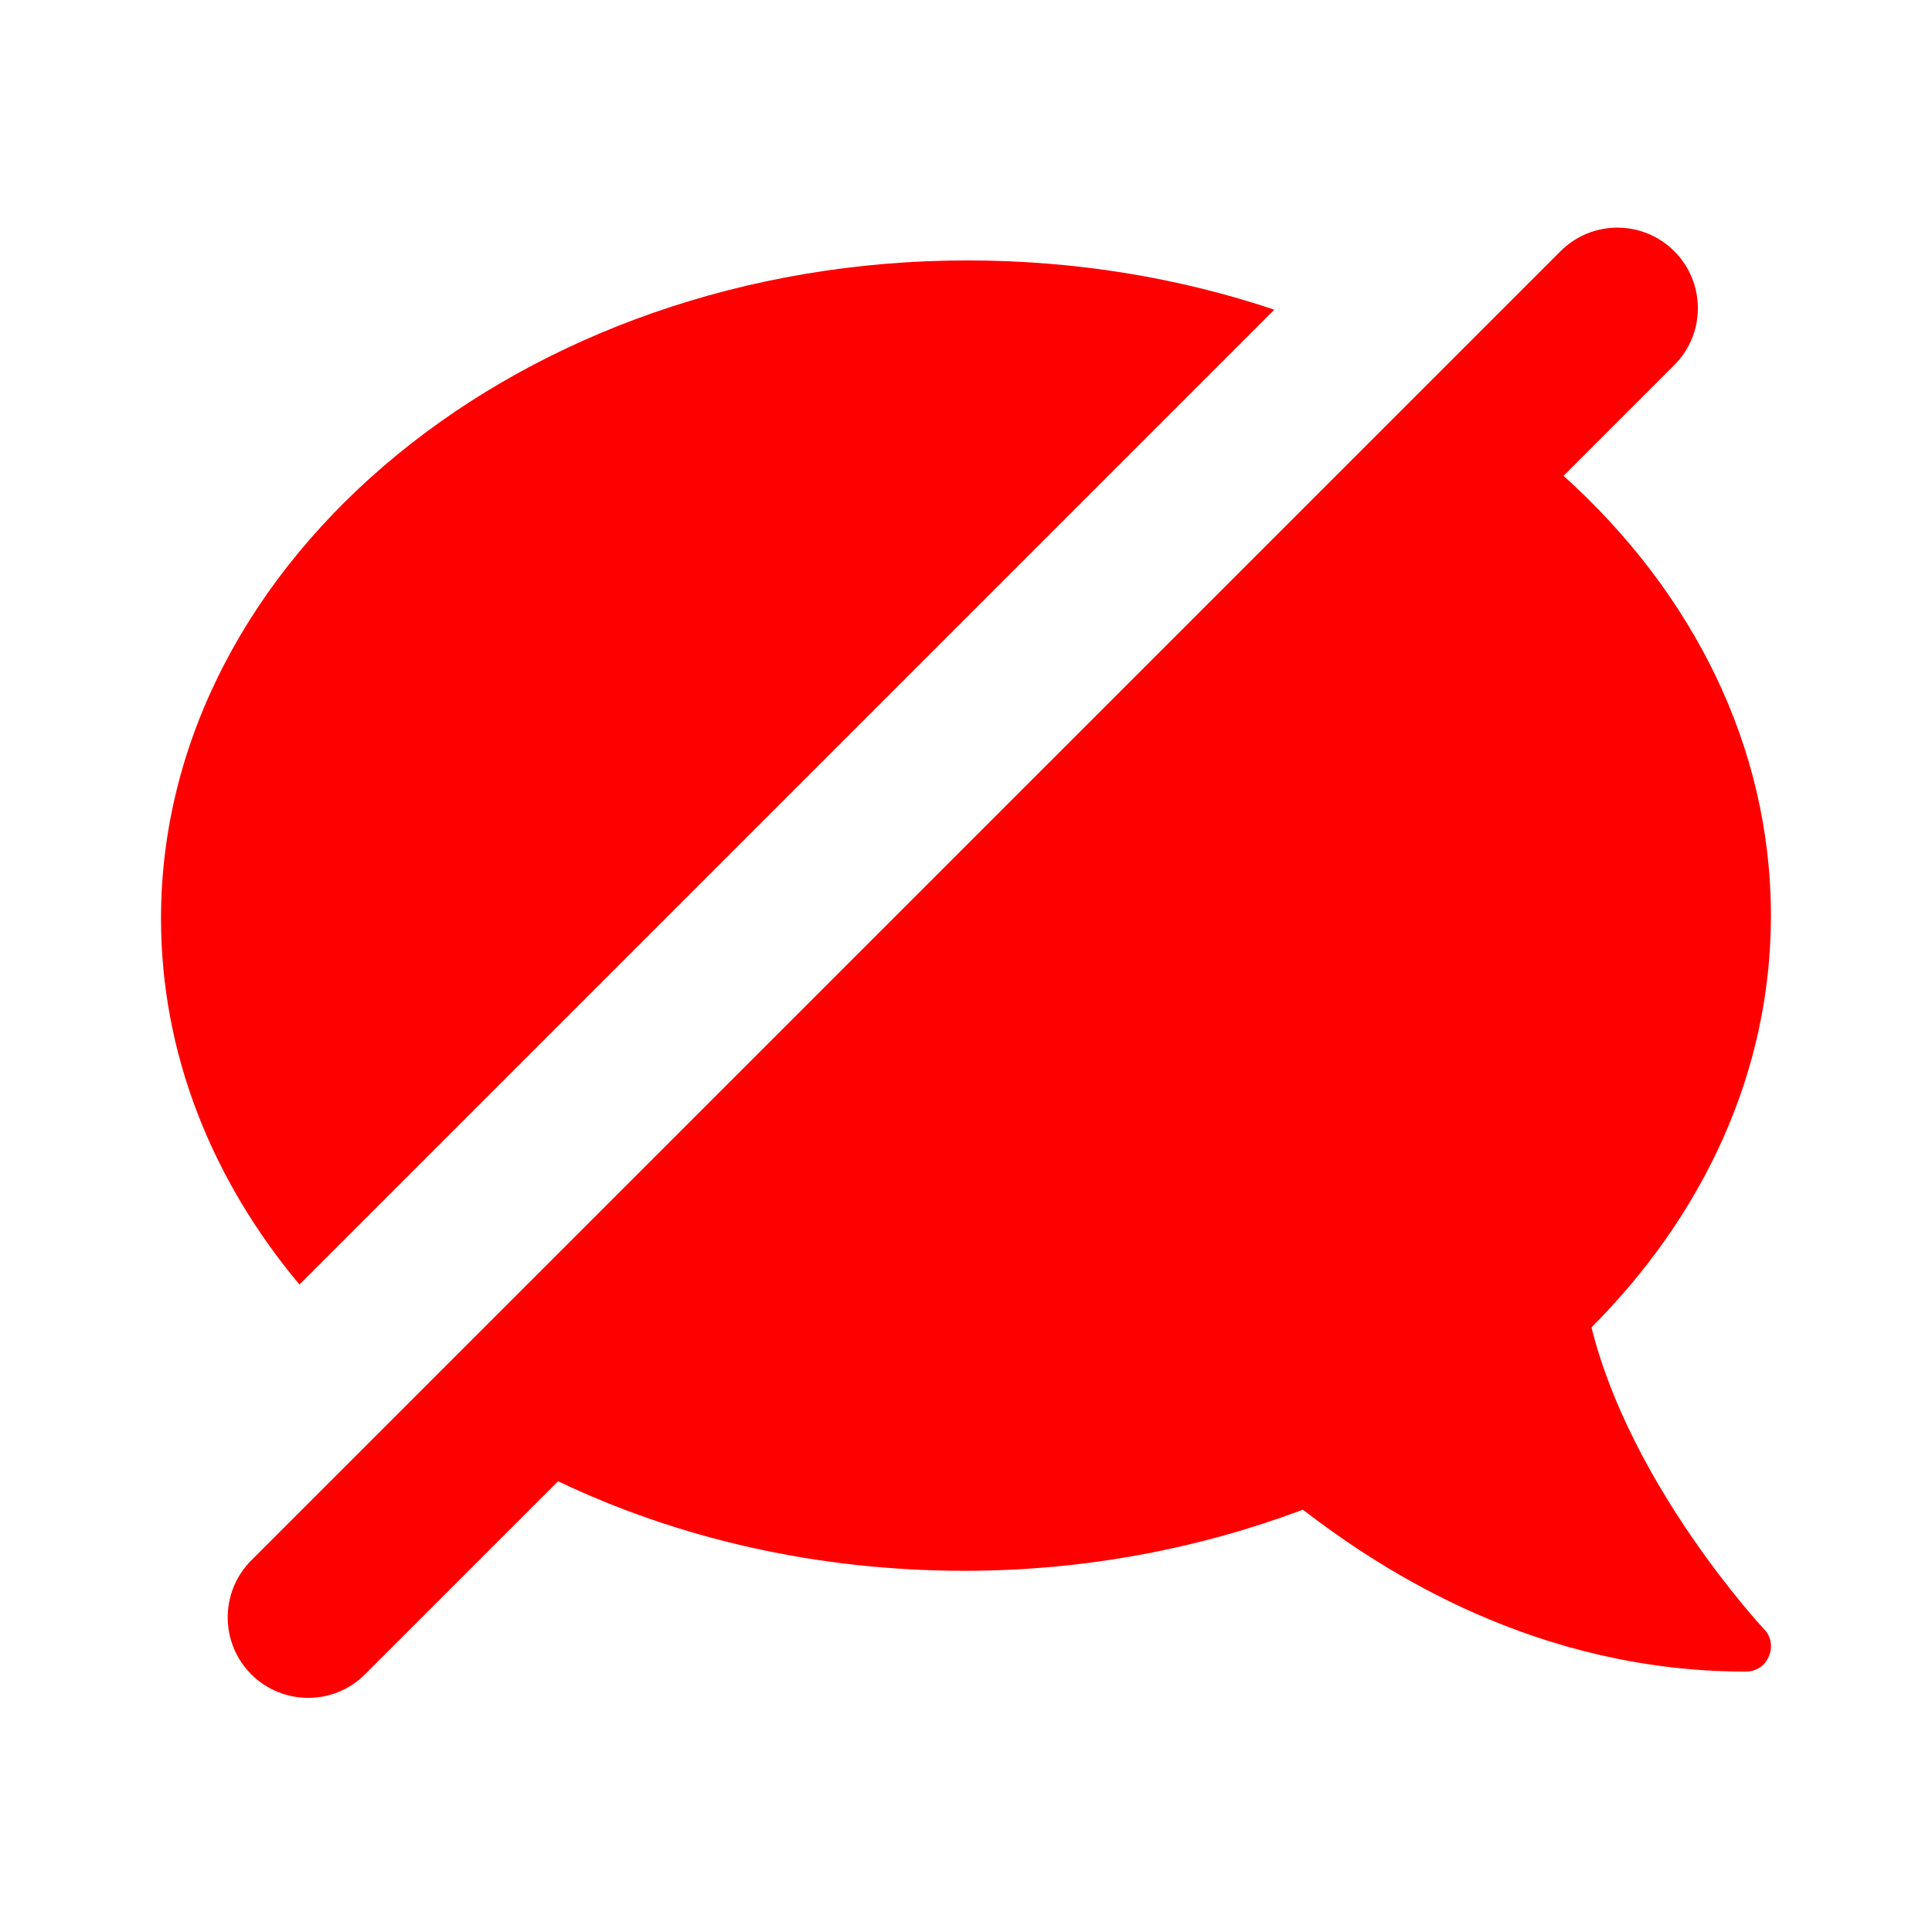 <svg width="24" height="24" viewBox="0 0 24 24" fill="none" xmlns="http://www.w3.org/2000/svg">
<path d="M20.799 3.121C20.408 2.73 19.775 2.73 19.385 3.121L3.121 19.384C2.731 19.775 2.731 20.408 3.121 20.799C3.512 21.189 4.145 21.189 4.535 20.799L6.933 18.401C8.412 19.107 10.137 19.513 11.982 19.513C13.484 19.513 14.908 19.233 16.185 18.754C17.183 19.522 19.095 20.765 21.687 20.765C21.814 20.765 21.923 20.696 21.972 20.578C22.025 20.461 22.001 20.325 21.913 20.237C21.893 20.217 20.259 18.46 19.77 16.489C21.164 15.091 21.999 13.316 21.999 11.375C21.999 9.272 21.026 7.356 19.423 5.911L20.799 4.535C21.189 4.145 21.189 3.512 20.799 3.121Z" fill="#FF0000"/>
<path d="M12.017 3.235C13.369 3.235 14.656 3.453 15.83 3.847L3.72 15.957C2.634 14.659 2 13.092 2 11.409C2 6.949 6.483 3.235 12.017 3.235Z" fill="#FF0000"/>
</svg>
